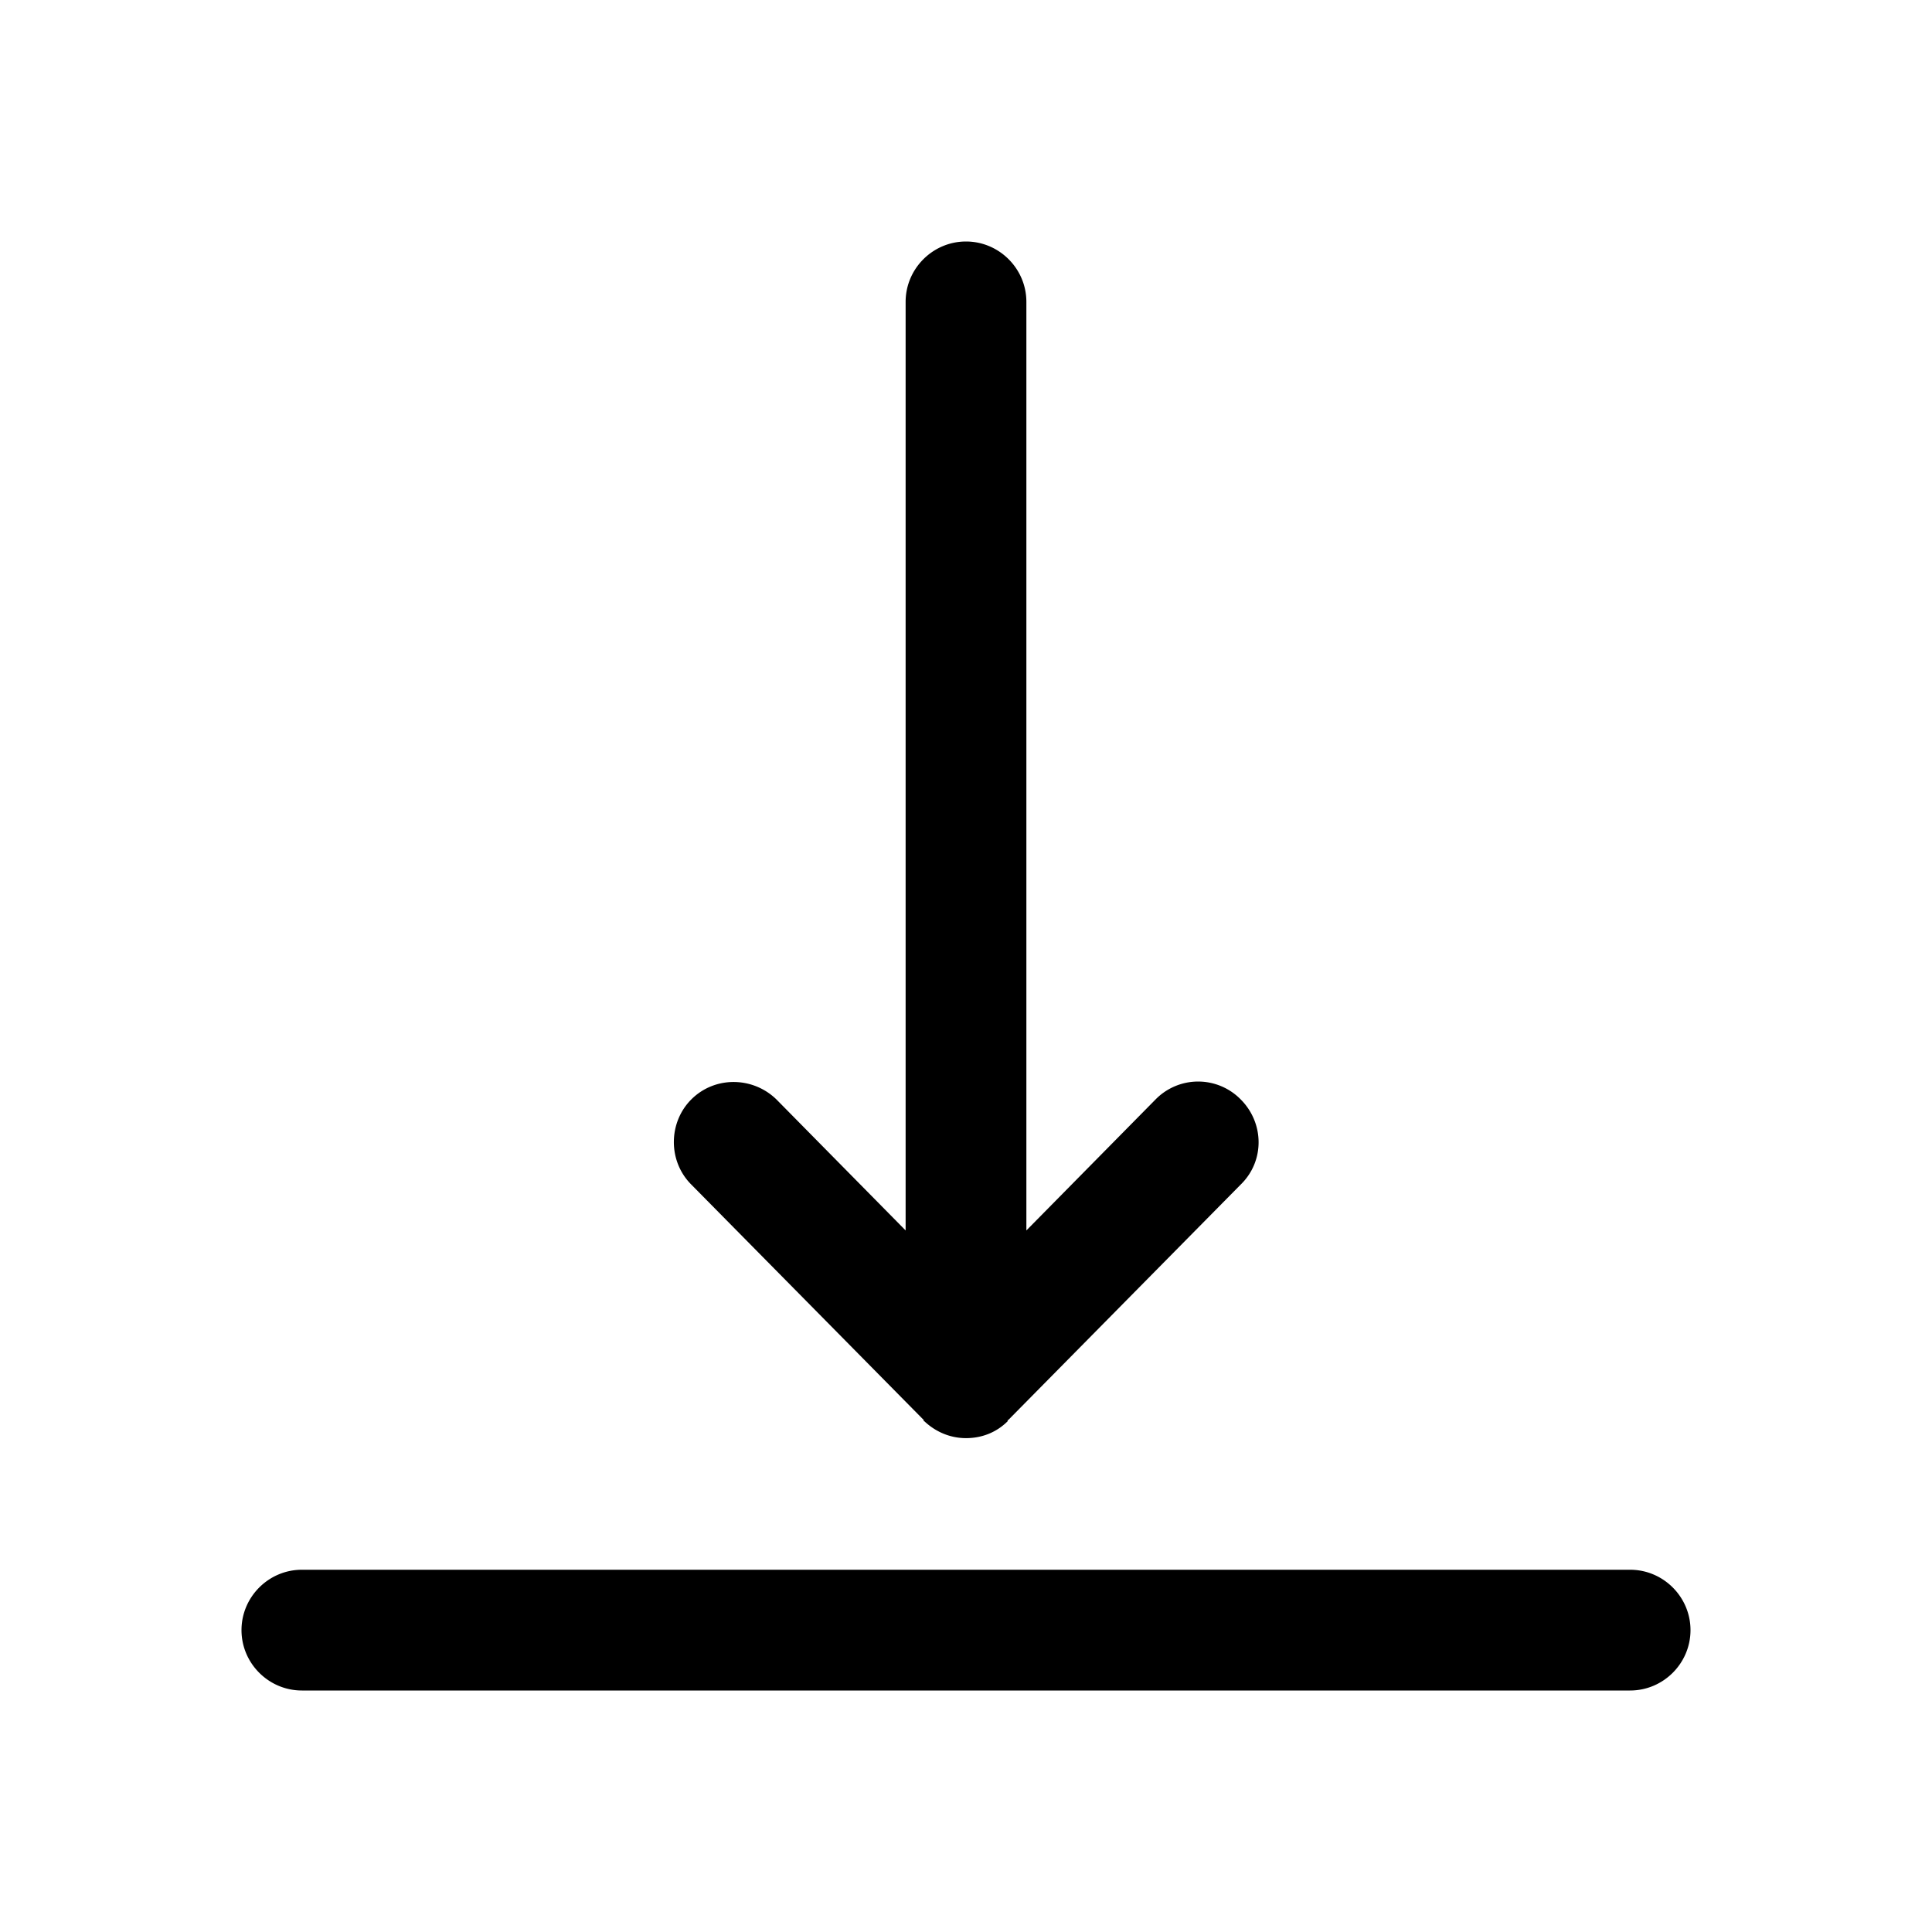 <svg xmlns="http://www.w3.org/2000/svg" viewBox="0 0 32 32"><path d="M27 28H5c-.55 0-1-.45-1-1s.45-1 1-1h22c.55 0 1 .45 1 1s-.45 1-1 1Zm-11-4.18c-.27 0-.51-.11-.69-.28h-.01v-.02l-3.85-3.9c-.39-.39-.38-1.03 0-1.41.39-.39 1.02-.38 1.41 0L15 20.38V5c0-.55.45-1 1-1s1 .45 1 1v15.38l2.14-2.17a.987.987 0 0 1 1.41 0c.39.39.4 1.02 0 1.41l-3.85 3.9h-.01v.02c-.18.18-.42.28-.69.28Z"/></svg>